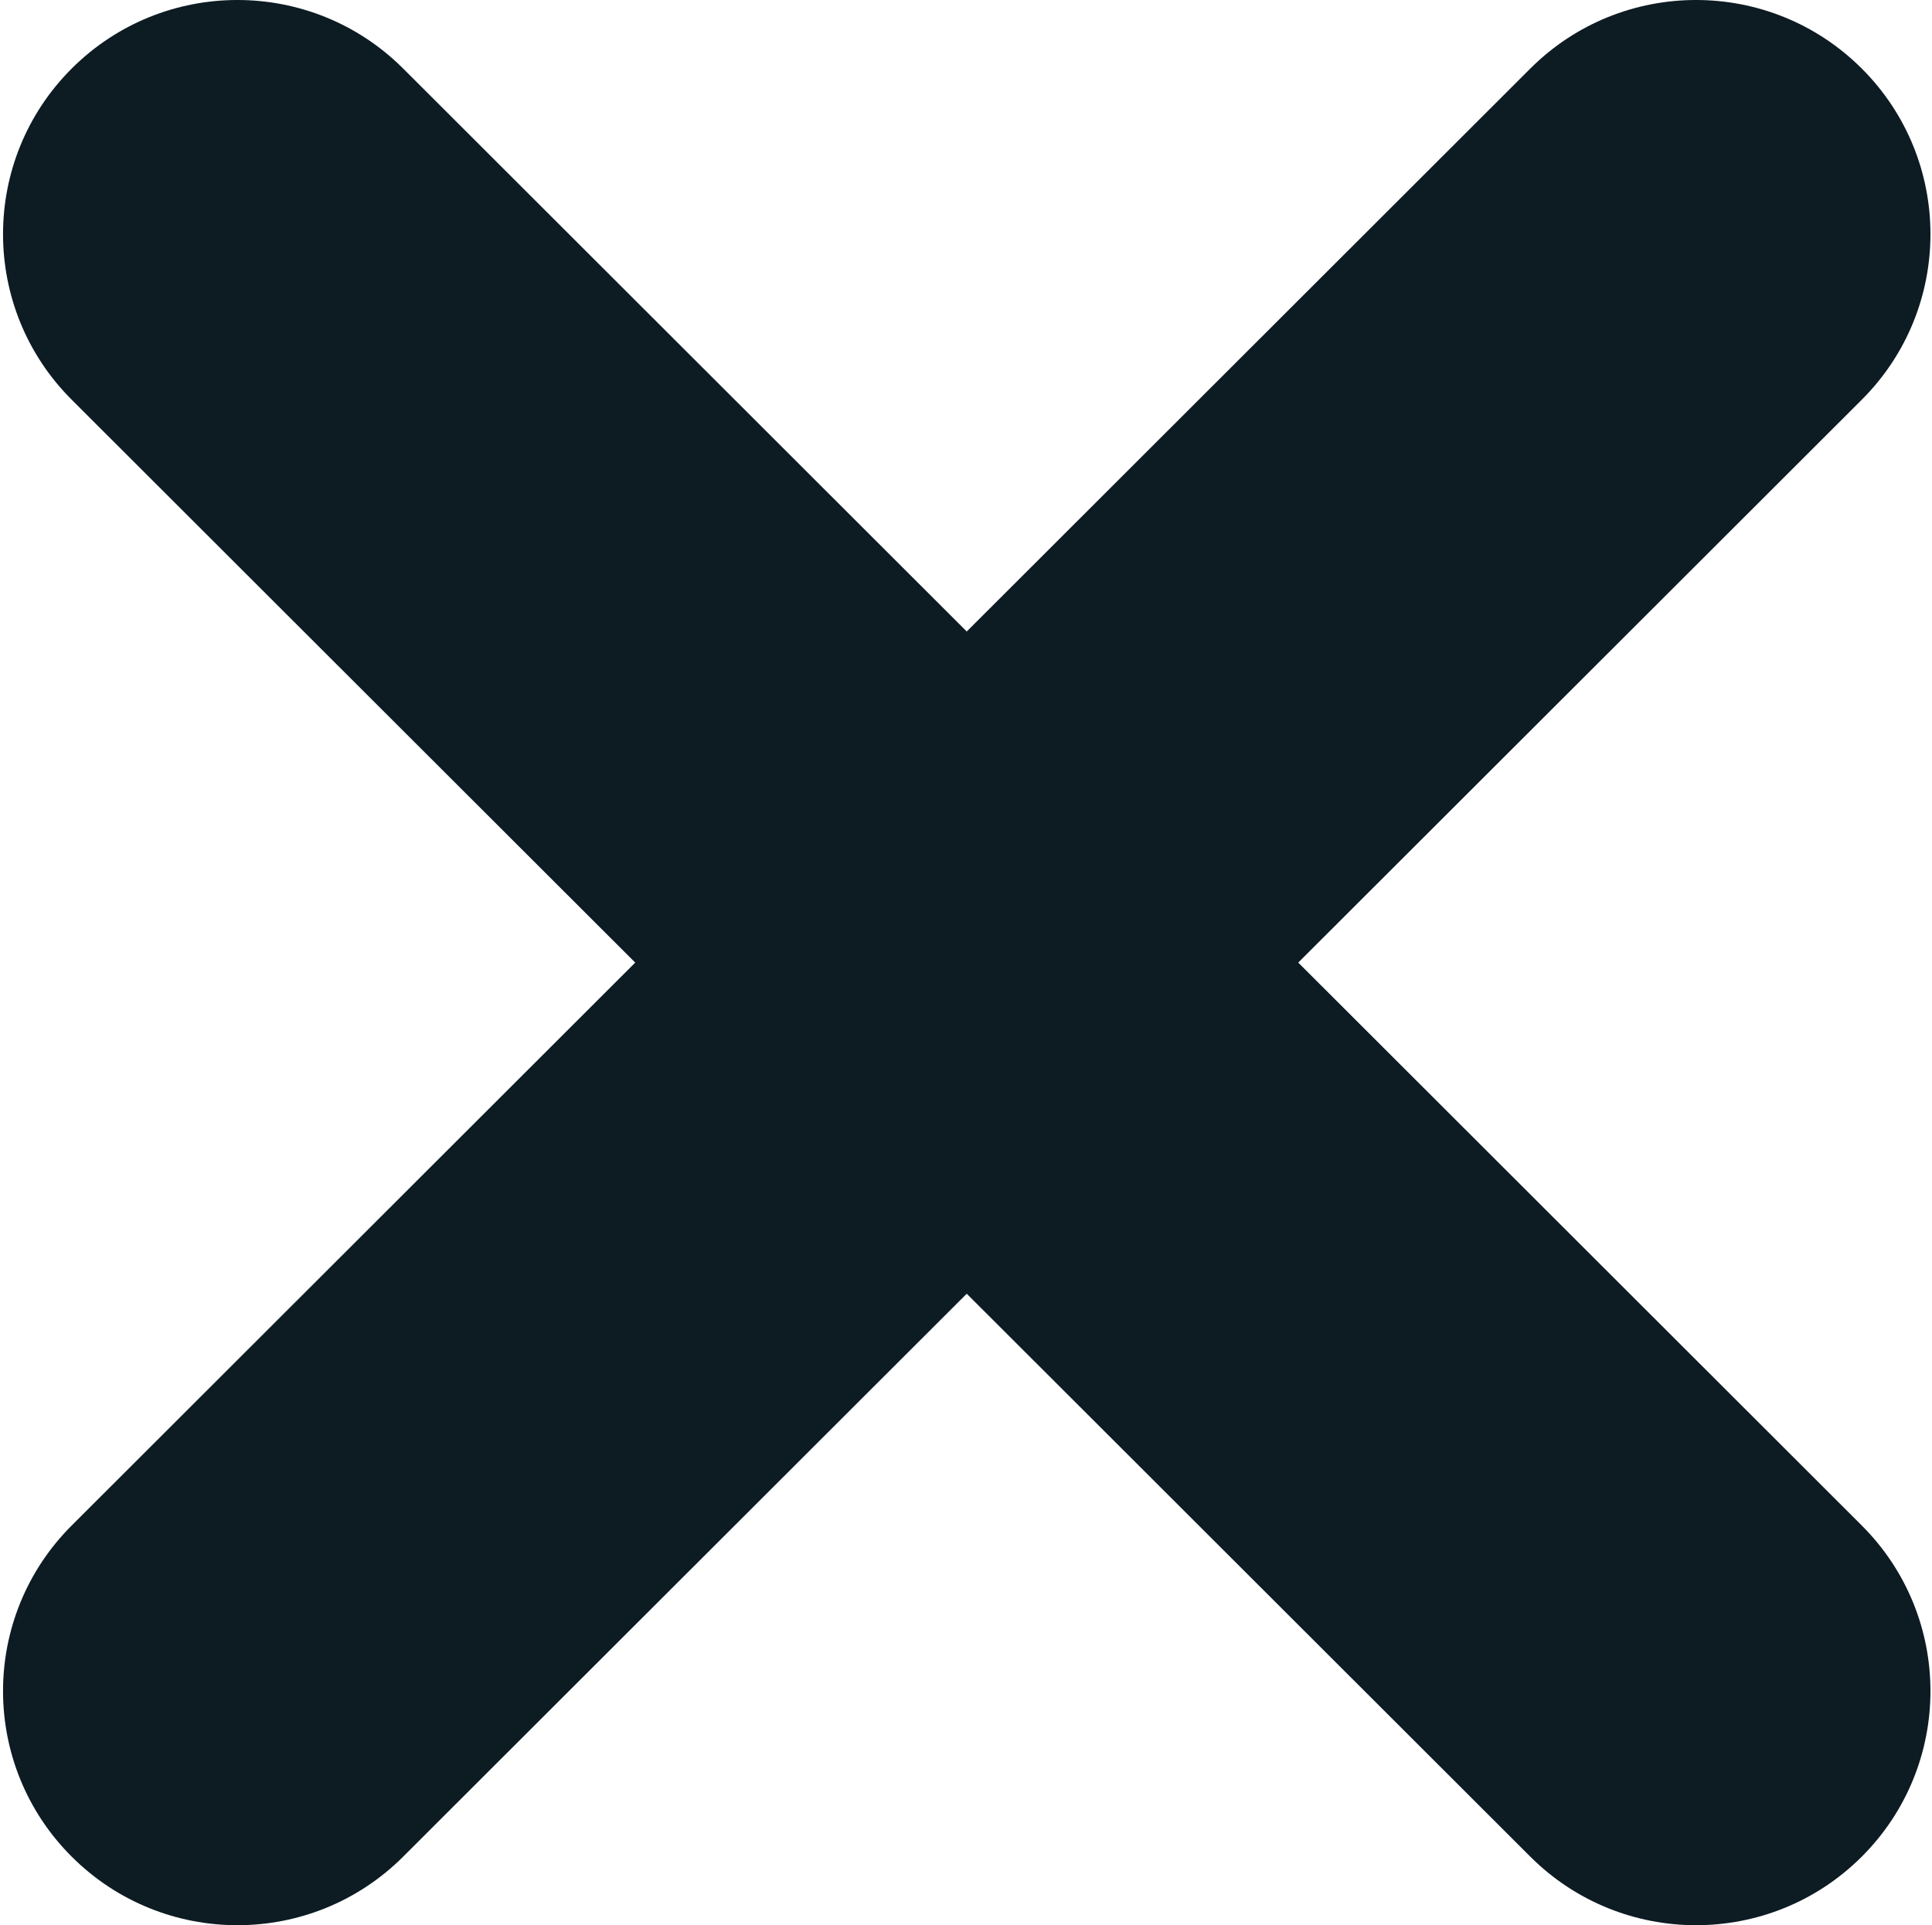 <?xml version="1.0" encoding="UTF-8"?>
<svg width="573px" height="571px" viewBox="0 0 573 571" version="1.1" xmlns="http://www.w3.org/2000/svg" xmlns:xlink="http://www.w3.org/1999/xlink">
    <!-- Generator: sketchtool 62 (101010) - https://sketch.com -->
    <title>86F463FC-403A-4FF2-A5F6-FFADA7302D6D</title>
    <desc>Created with sketchtool.</desc>
    <defs>
        <path d="M1076.427,940.677 C1049.28,967.797 1005.26,967.797 978.109,940.677 L810.967,773.725 L643.829,940.677 C616.678,967.797 572.659,967.797 545.508,940.677 C518.361,913.554 518.361,869.588 545.508,842.471 L712.65,675.515 L545.508,508.563 C518.361,481.446 518.361,437.476 545.508,410.357 C572.659,383.237 616.678,383.237 643.829,410.357 L810.967,577.309 L978.109,410.357 C1005.26,383.237 1049.28,383.237 1076.427,410.357 C1103.58,437.476 1103.58,481.446 1076.427,508.563 L909.288,675.515 L1076.427,842.471 C1103.58,869.588 1103.58,913.554 1076.427,940.677 L1076.427,940.677 Z" id="path-1"></path>
    </defs>
    <g id="Desktop" stroke="none" stroke-width="1" fill="none" fill-rule="evenodd">
        <g id="02-trademark-landing-page-main-nav-area-03-v3" transform="translate(-659, -3418)">
            <g id="charity-x" transform="translate(134, 3027)">
                <g id="Screen-Shot-2019-07-12-at-7.29.29-PM" transform="translate(0.751, 0.983)">
                    <mask id="mask-2" fill="white">
                        <use xlink:href="#path-1"></use>
                    </mask>
                    <use id="Path" fill="#0D1B23" xlink:href="#path-1"></use>
                </g>
            </g>
        </g>
    </g>
</svg>